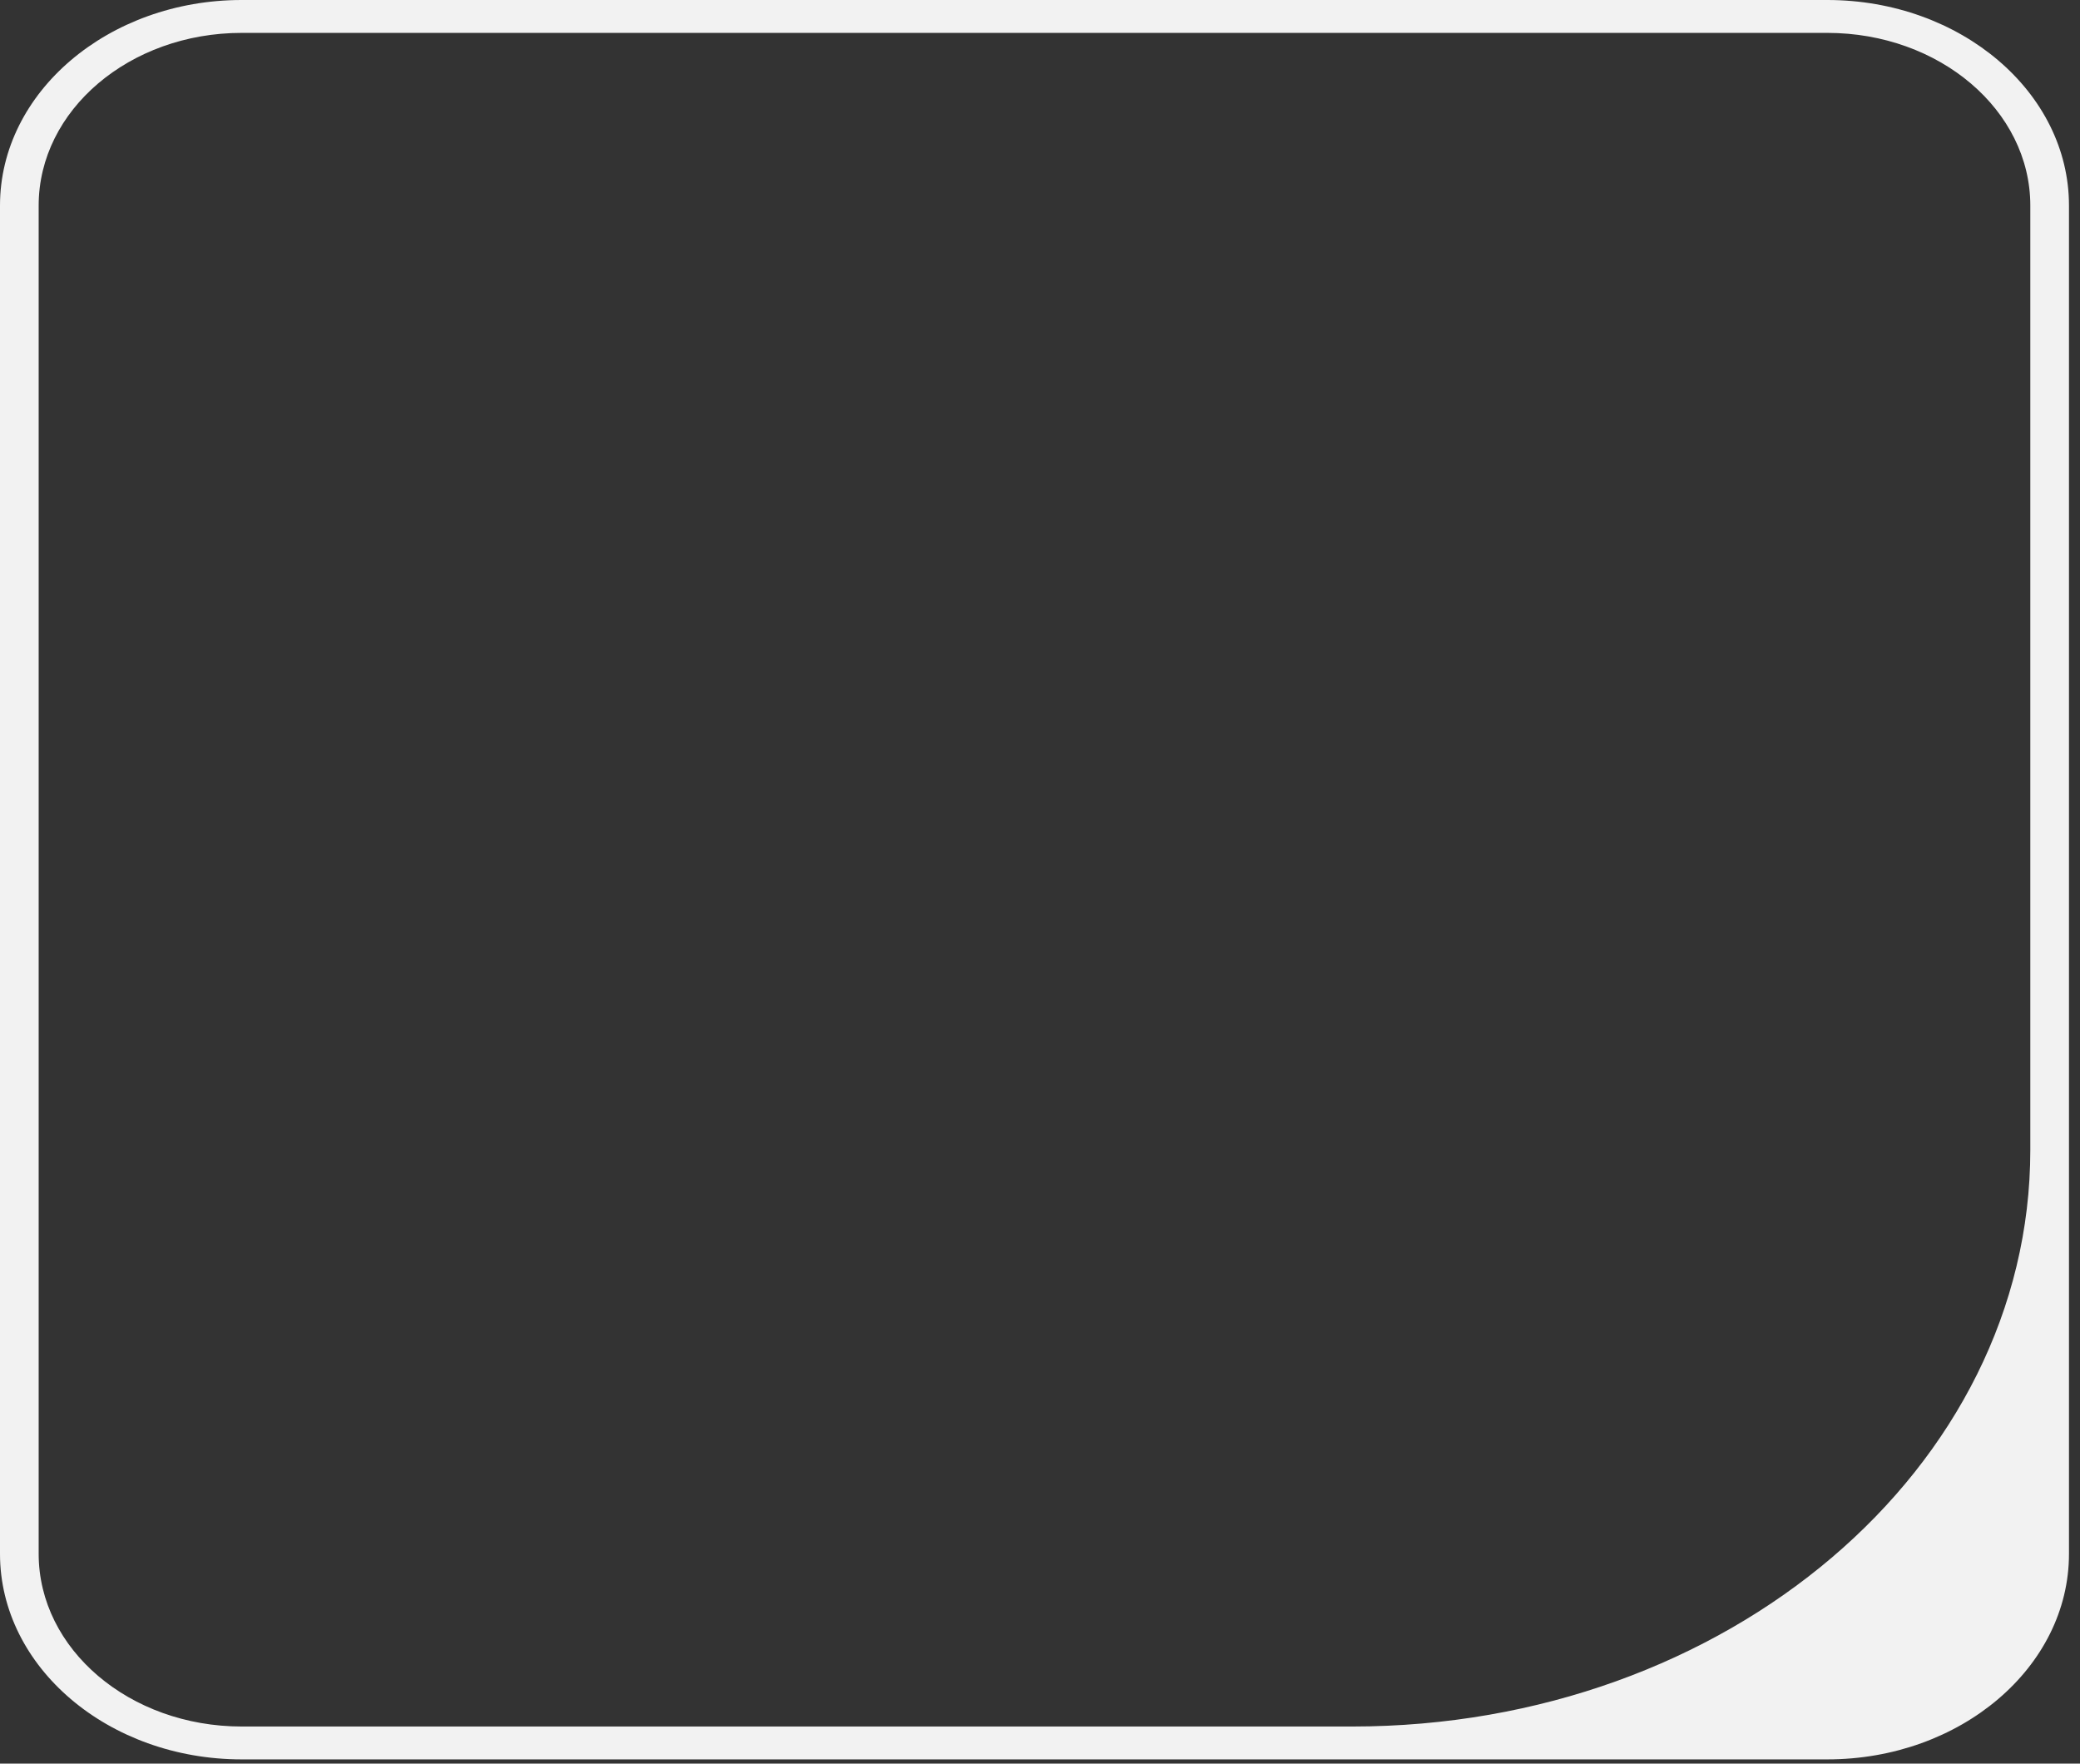 <svg width="184" height="156" viewBox="0 0 184 156" fill="none" xmlns="http://www.w3.org/2000/svg">
<rect x="0" y="0" width="184" height="156" fill="#333333" stroke="none"/>
<path d="M161.644 155.624H21.381C9.592 155.624 0 147.469 0 137.444V18.18C0 8.156 9.592 0 21.381 0H161.644C173.434 0 183.025 8.156 183.025 18.18V137.444C183.025 147.469 173.434 155.624 161.644 155.624ZM21.381 2.909C11.462 2.909 3.421 9.746 3.421 18.18V137.444C3.421 145.878 11.462 152.716 21.381 152.716H119.632C152.754 152.716 179.604 129.885 179.604 101.722V18.18C179.604 9.746 171.563 2.909 161.644 2.909L21.381 2.909Z" fill="#F2F2F2"/>
</svg>

